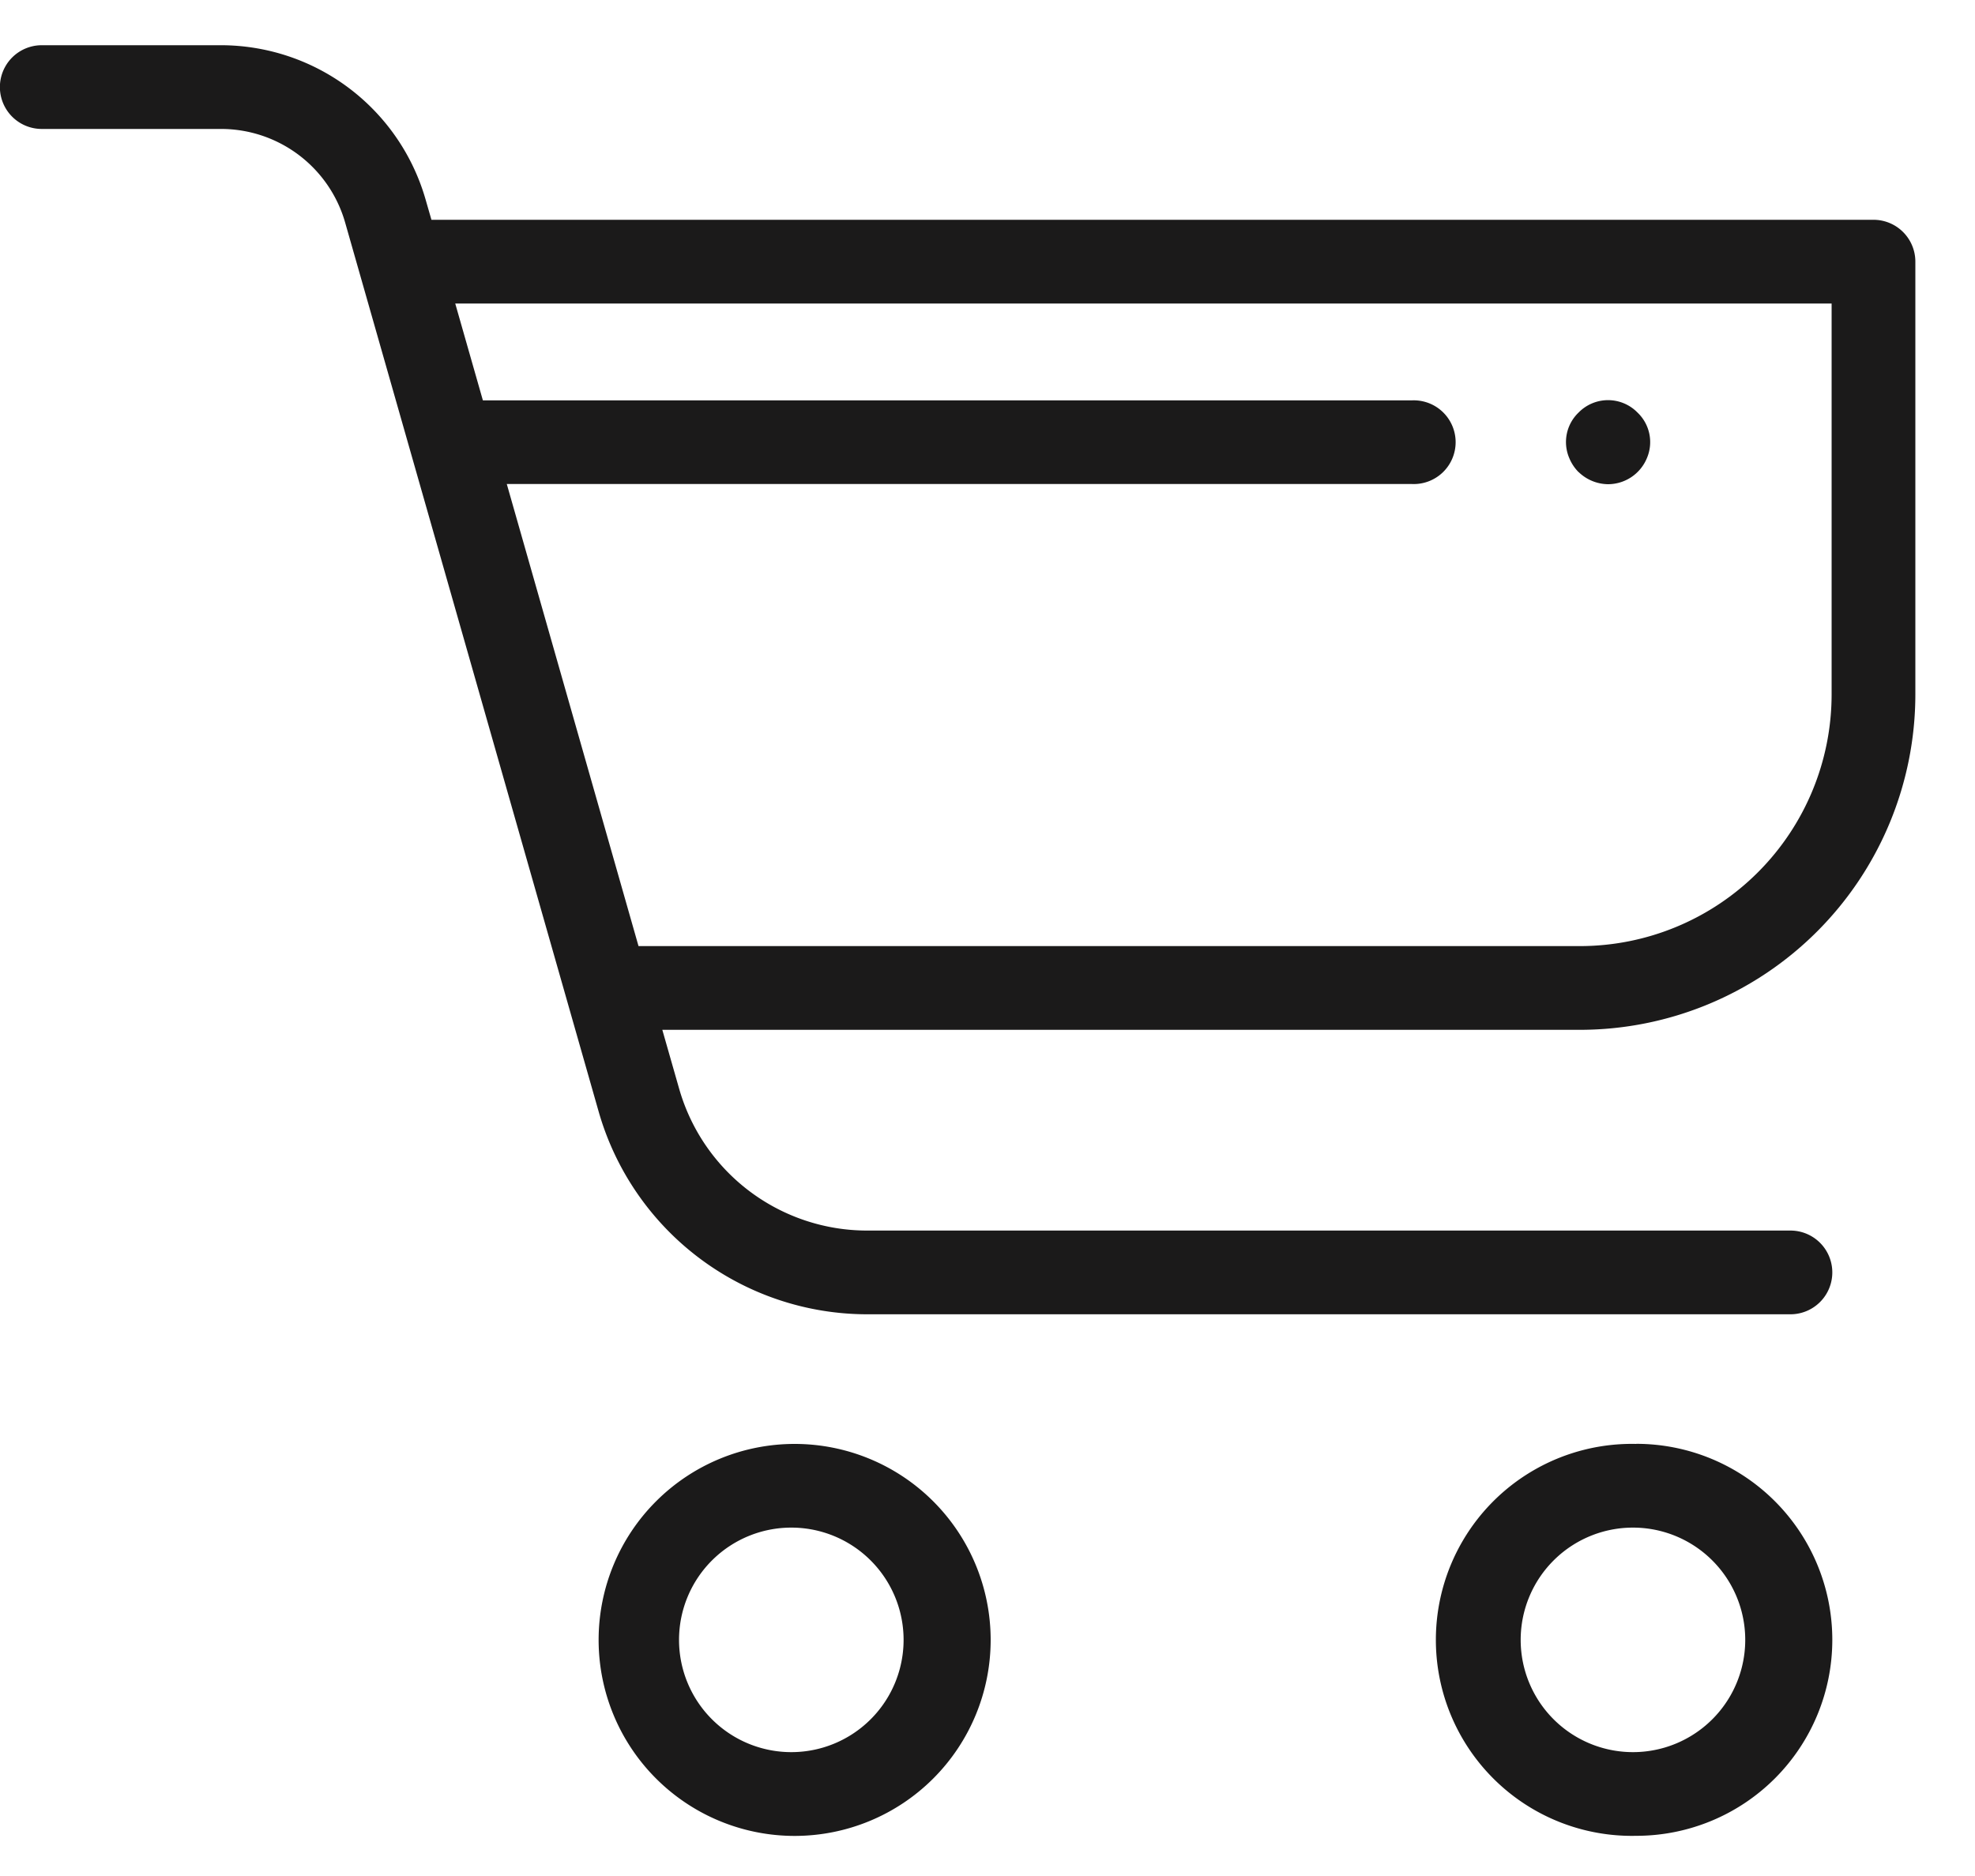 <svg width="20" height="19" fill="none" xmlns="http://www.w3.org/2000/svg"><path d="M18.972 2.226H4.369l-.06-.208A2.158 2.158 0 002.244.458H.423a.424.424 0 100 .848h1.82a1.307 1.307 0 011.251.944l2.57 9.014a2.83 2.83 0 002.71 2.047h9.357a.424.424 0 100-.848H8.775a1.98 1.98 0 01-1.896-1.431l-.172-.602H16a3.399 3.399 0 003.396-3.396V2.65a.424.424 0 00-.424-.424zm-.424 4.808A2.55 2.55 0 0116 9.582H6.466l-1.334-4.68h9.164a.424.424 0 100-.847H4.89l-.28-.981h13.938v3.96zm-10.501 7.59a1.985 1.985 0 100 3.97 1.985 1.985 0 000-3.97zm0 3.121a1.137 1.137 0 110-2.273 1.137 1.137 0 010 2.273zm8.523-3.121a1.985 1.985 0 100 3.969 1.985 1.985 0 000-3.97zm0 3.121a1.137 1.137 0 110-2.273 1.137 1.137 0 010 2.273z" fill="#1B1A1A"/><path d="M15.985 4.78c.08.078.186.122.297.124a.427.427 0 00.395-.263.413.413 0 00-.094-.462.417.417 0 00-.598 0 .413.413 0 00-.093.462.44.44 0 00.093.14z" fill="#1B1A1A"/></svg>